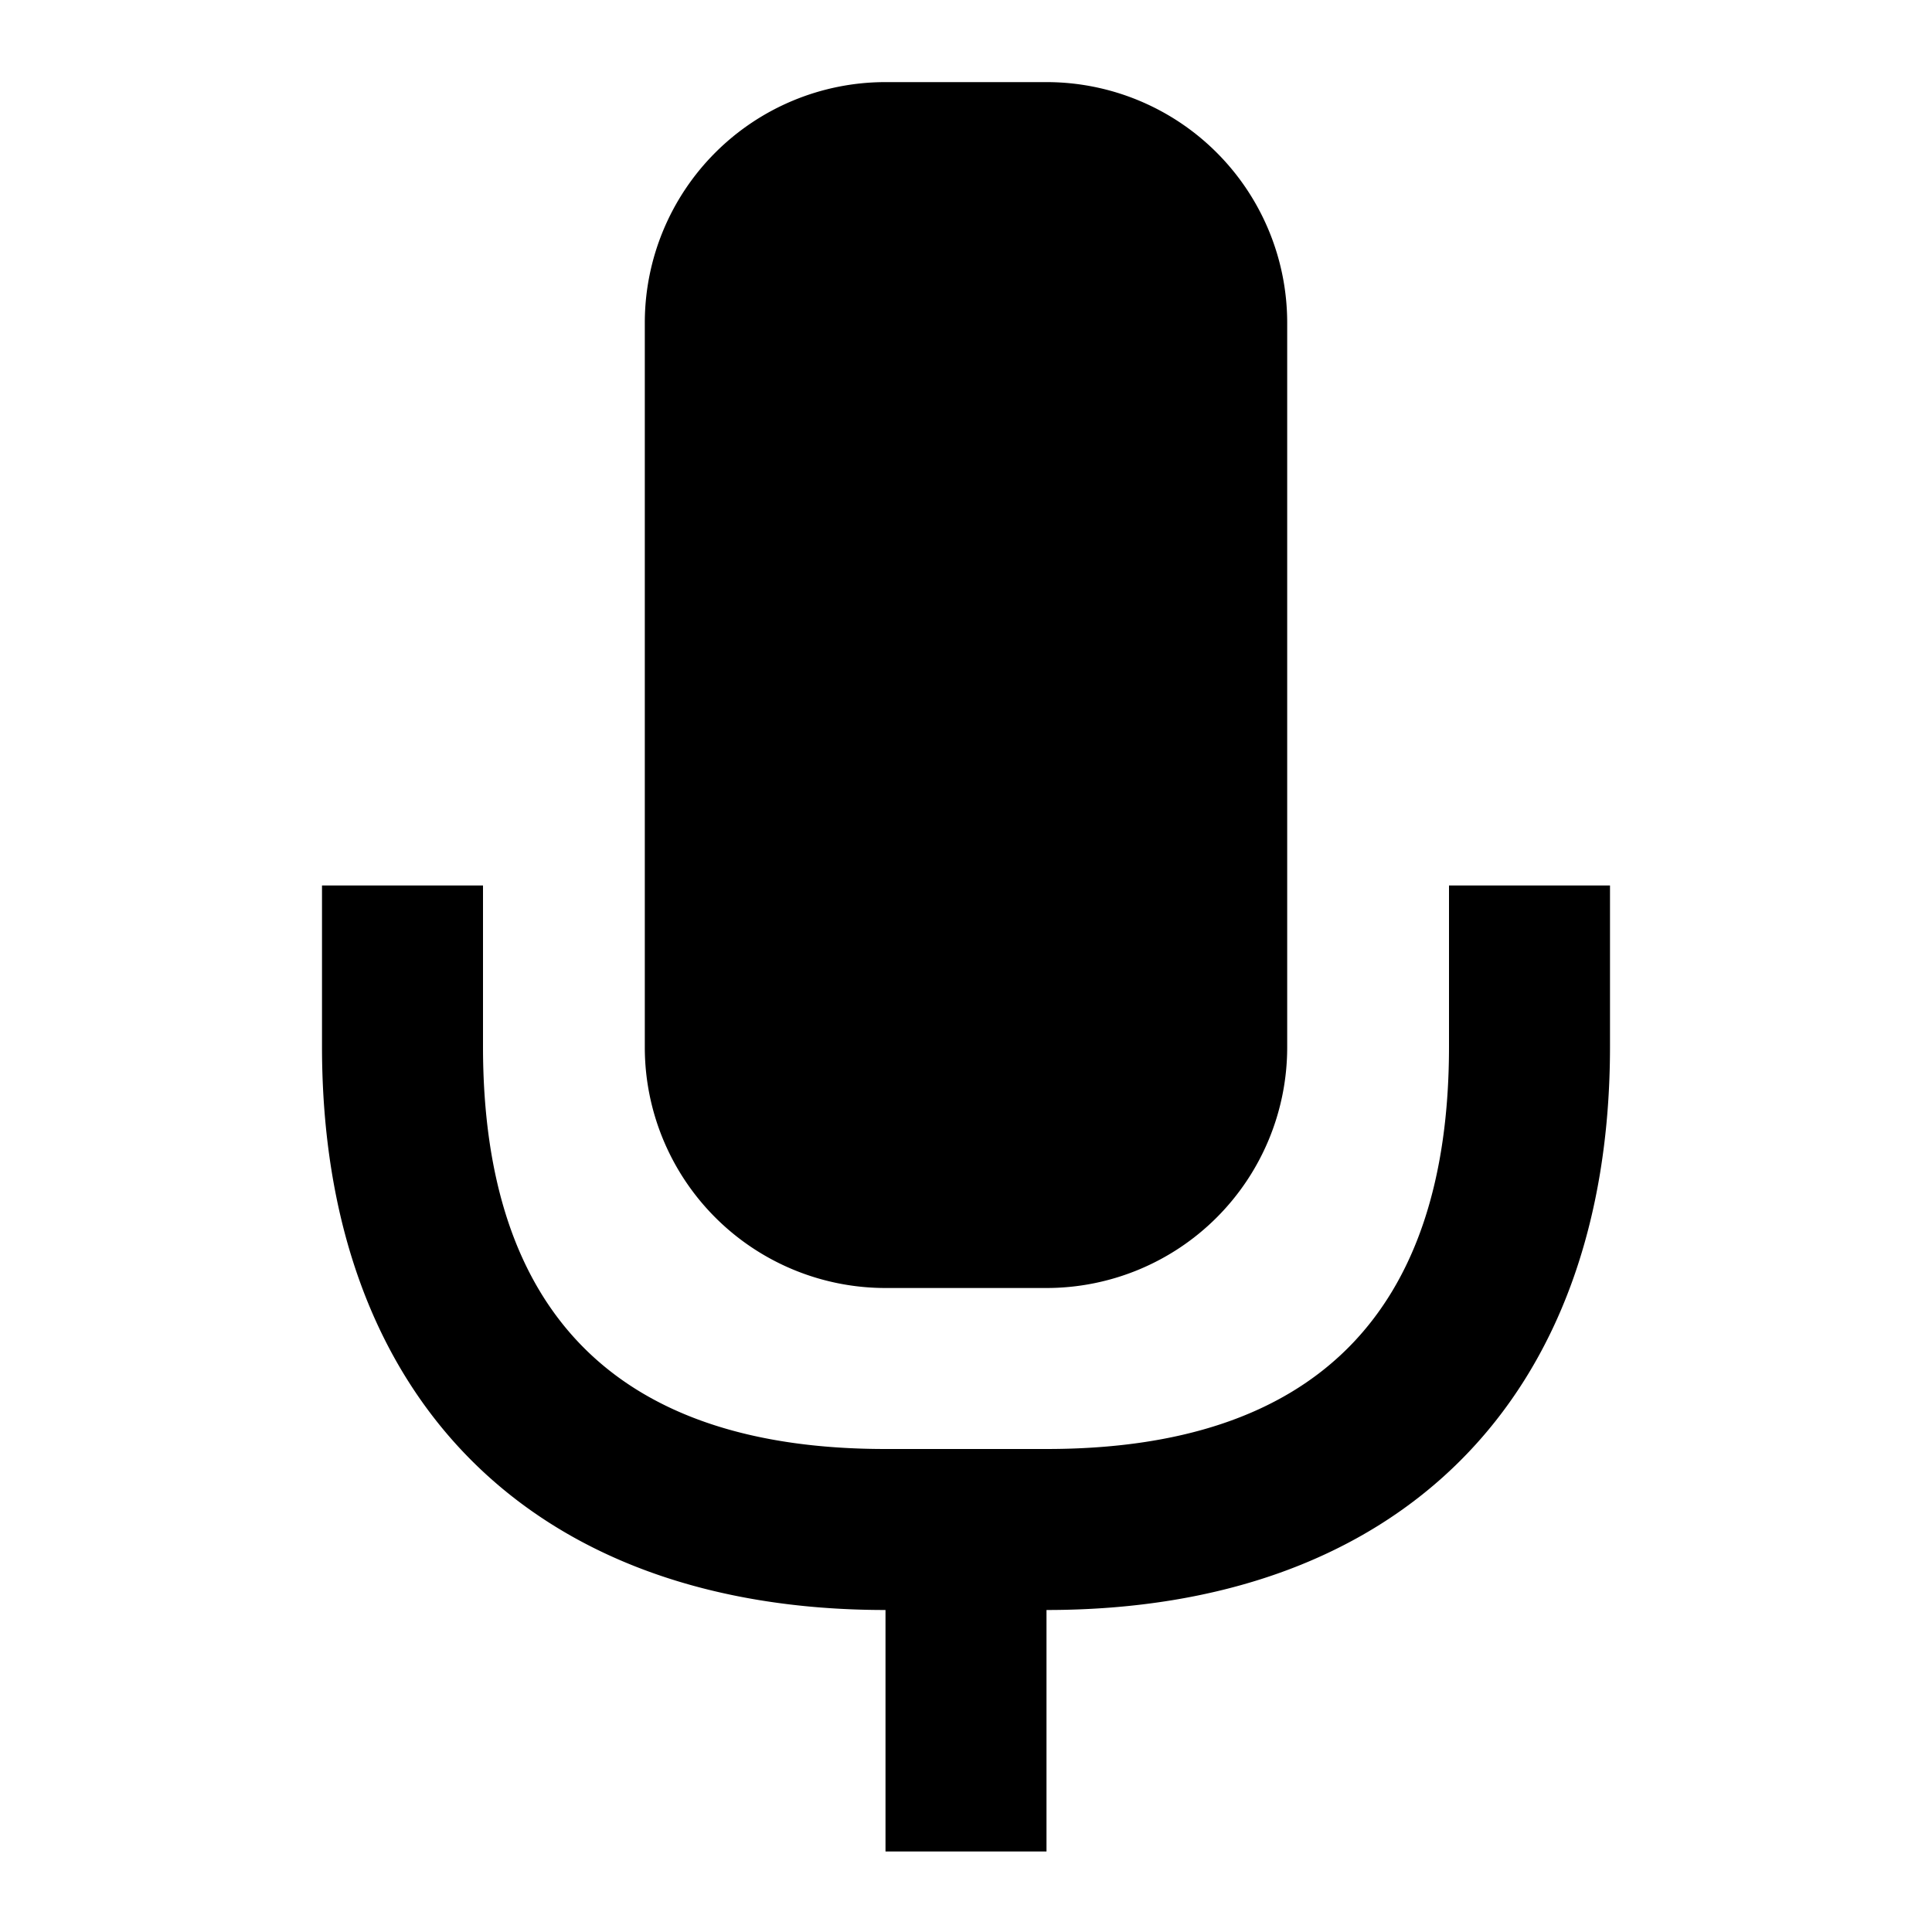 <svg viewBox="0 0 24 24" xmlns="http://www.w3.org/2000/svg"><path d="M18 11v2c0 3.32-1.68 5-5 5h-2c-3.32 0-5-1.68-5-5v-2H4v2c0 4.38 2.62 7 7 7v3h2v-3c4.38 0 7-2.62 7-7v-2h-2zm-5 5h-2a2.99 2.99 0 0 1-2.99-2.99v-9A2.99 2.99 0 0 1 11 1.02h2a2.99 2.99 0 0 1 2.99 2.99v9A2.99 2.99 0 0 1 13 16"/></svg>